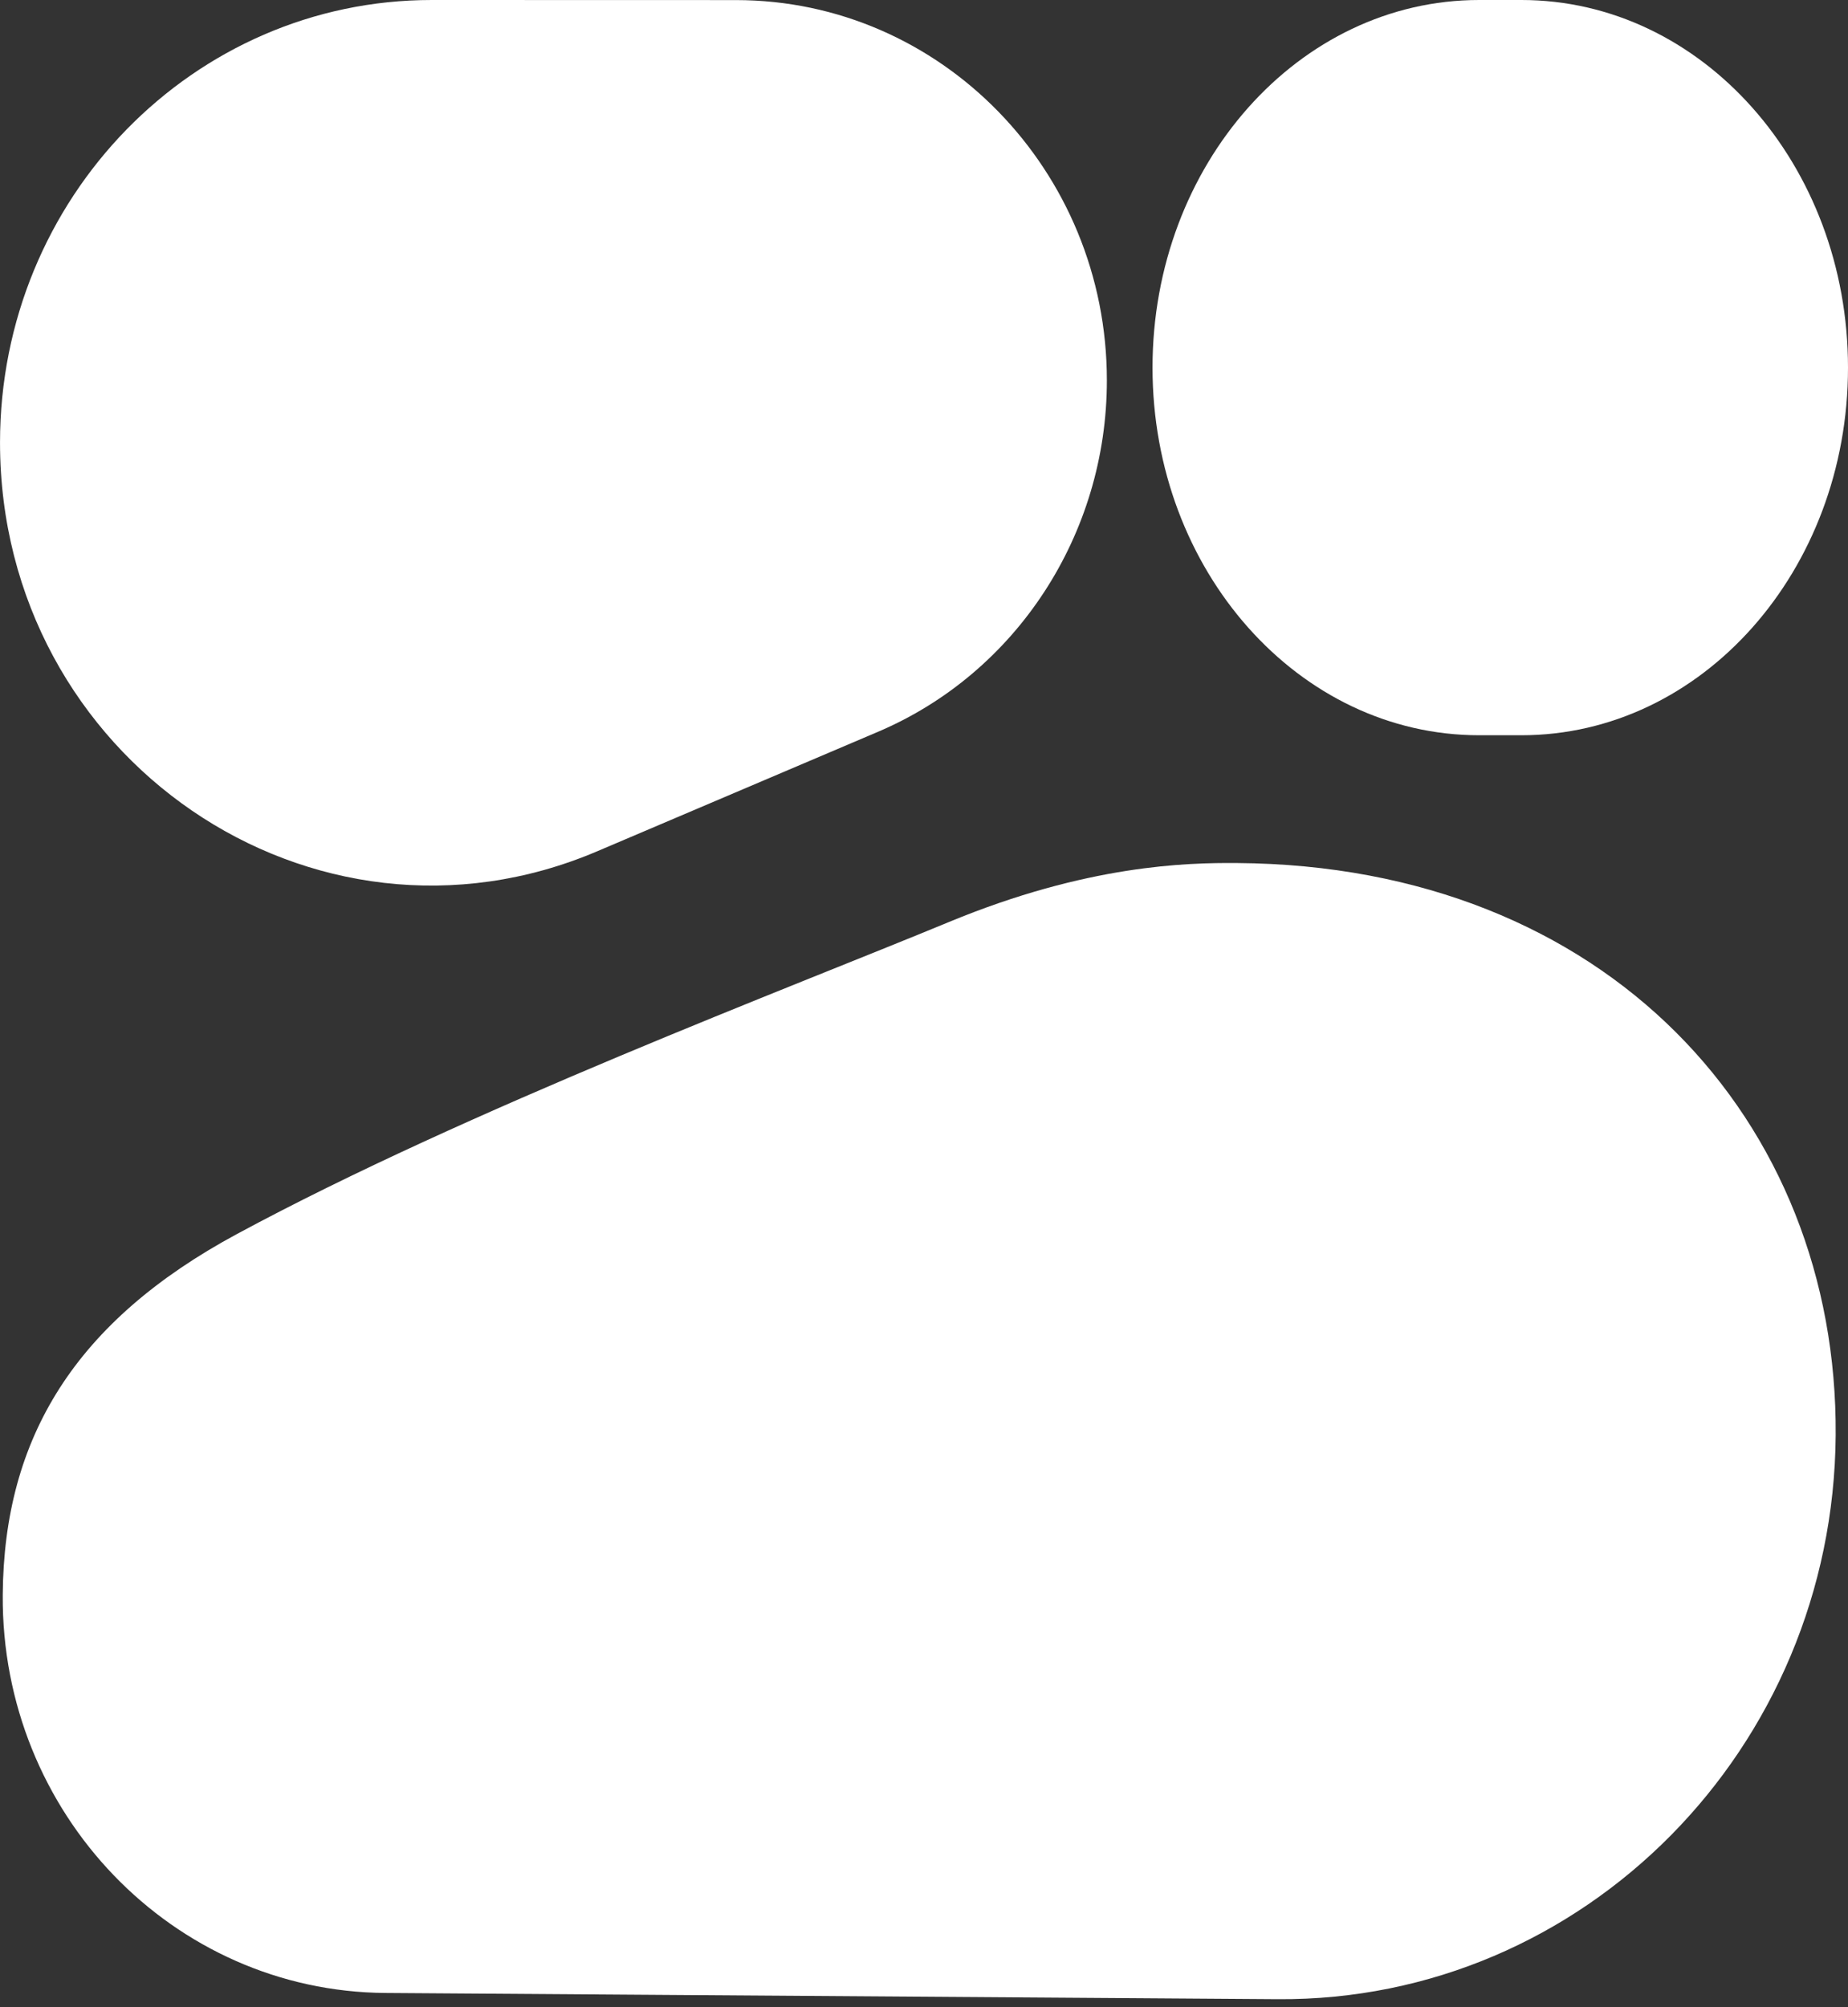 <svg width="93" height="101" viewBox="0 0 93 101" fill="none" xmlns="http://www.w3.org/2000/svg">
    <rect x="0" y="0" width="93" height="101" fill="#333333" stroke="none"/>
    <path fill-rule="evenodd" clip-rule="evenodd"
          d="M62.245 43.43C59.725 43.412 54.711 43.52 47.761 46.396C39.663 49.749 23.555 55.825 11.923 62.1C3.787 66.489 0.193 72.343 0.138 80.261C0.061 91.249 8.688 100.218 19.405 100.292L64.308 100.605C79.702 100.712 92.27 88.003 92.38 72.22C92.49 56.436 80.894 43.56 62.245 43.43Z"
          fill="white"></path>
    <path fill-rule="evenodd" clip-rule="evenodd"
          d="M55.703 19.145C55.703 26.882 51.16 33.858 44.19 36.824L30.049 42.841C15.745 48.928 0.001 38.15 0.001 22.271C0.001 9.969 9.729 -0.003 21.728 -4.87465e-05L37.039 0.004C47.347 0.007 55.703 8.576 55.703 19.145Z"
          fill="white"></path>
    <path d="M58 18.5C58 28.717 65.359 37 74.436 37L76.565 37C85.642 37 93 28.717 93 18.5C93 8.283 85.642 -2.64438e-06 76.565 -2.24761e-06L74.436 -2.15455e-06C65.359 -1.75777e-06 58 8.283 58 18.5Z"
          fill="white"></path>
</svg>